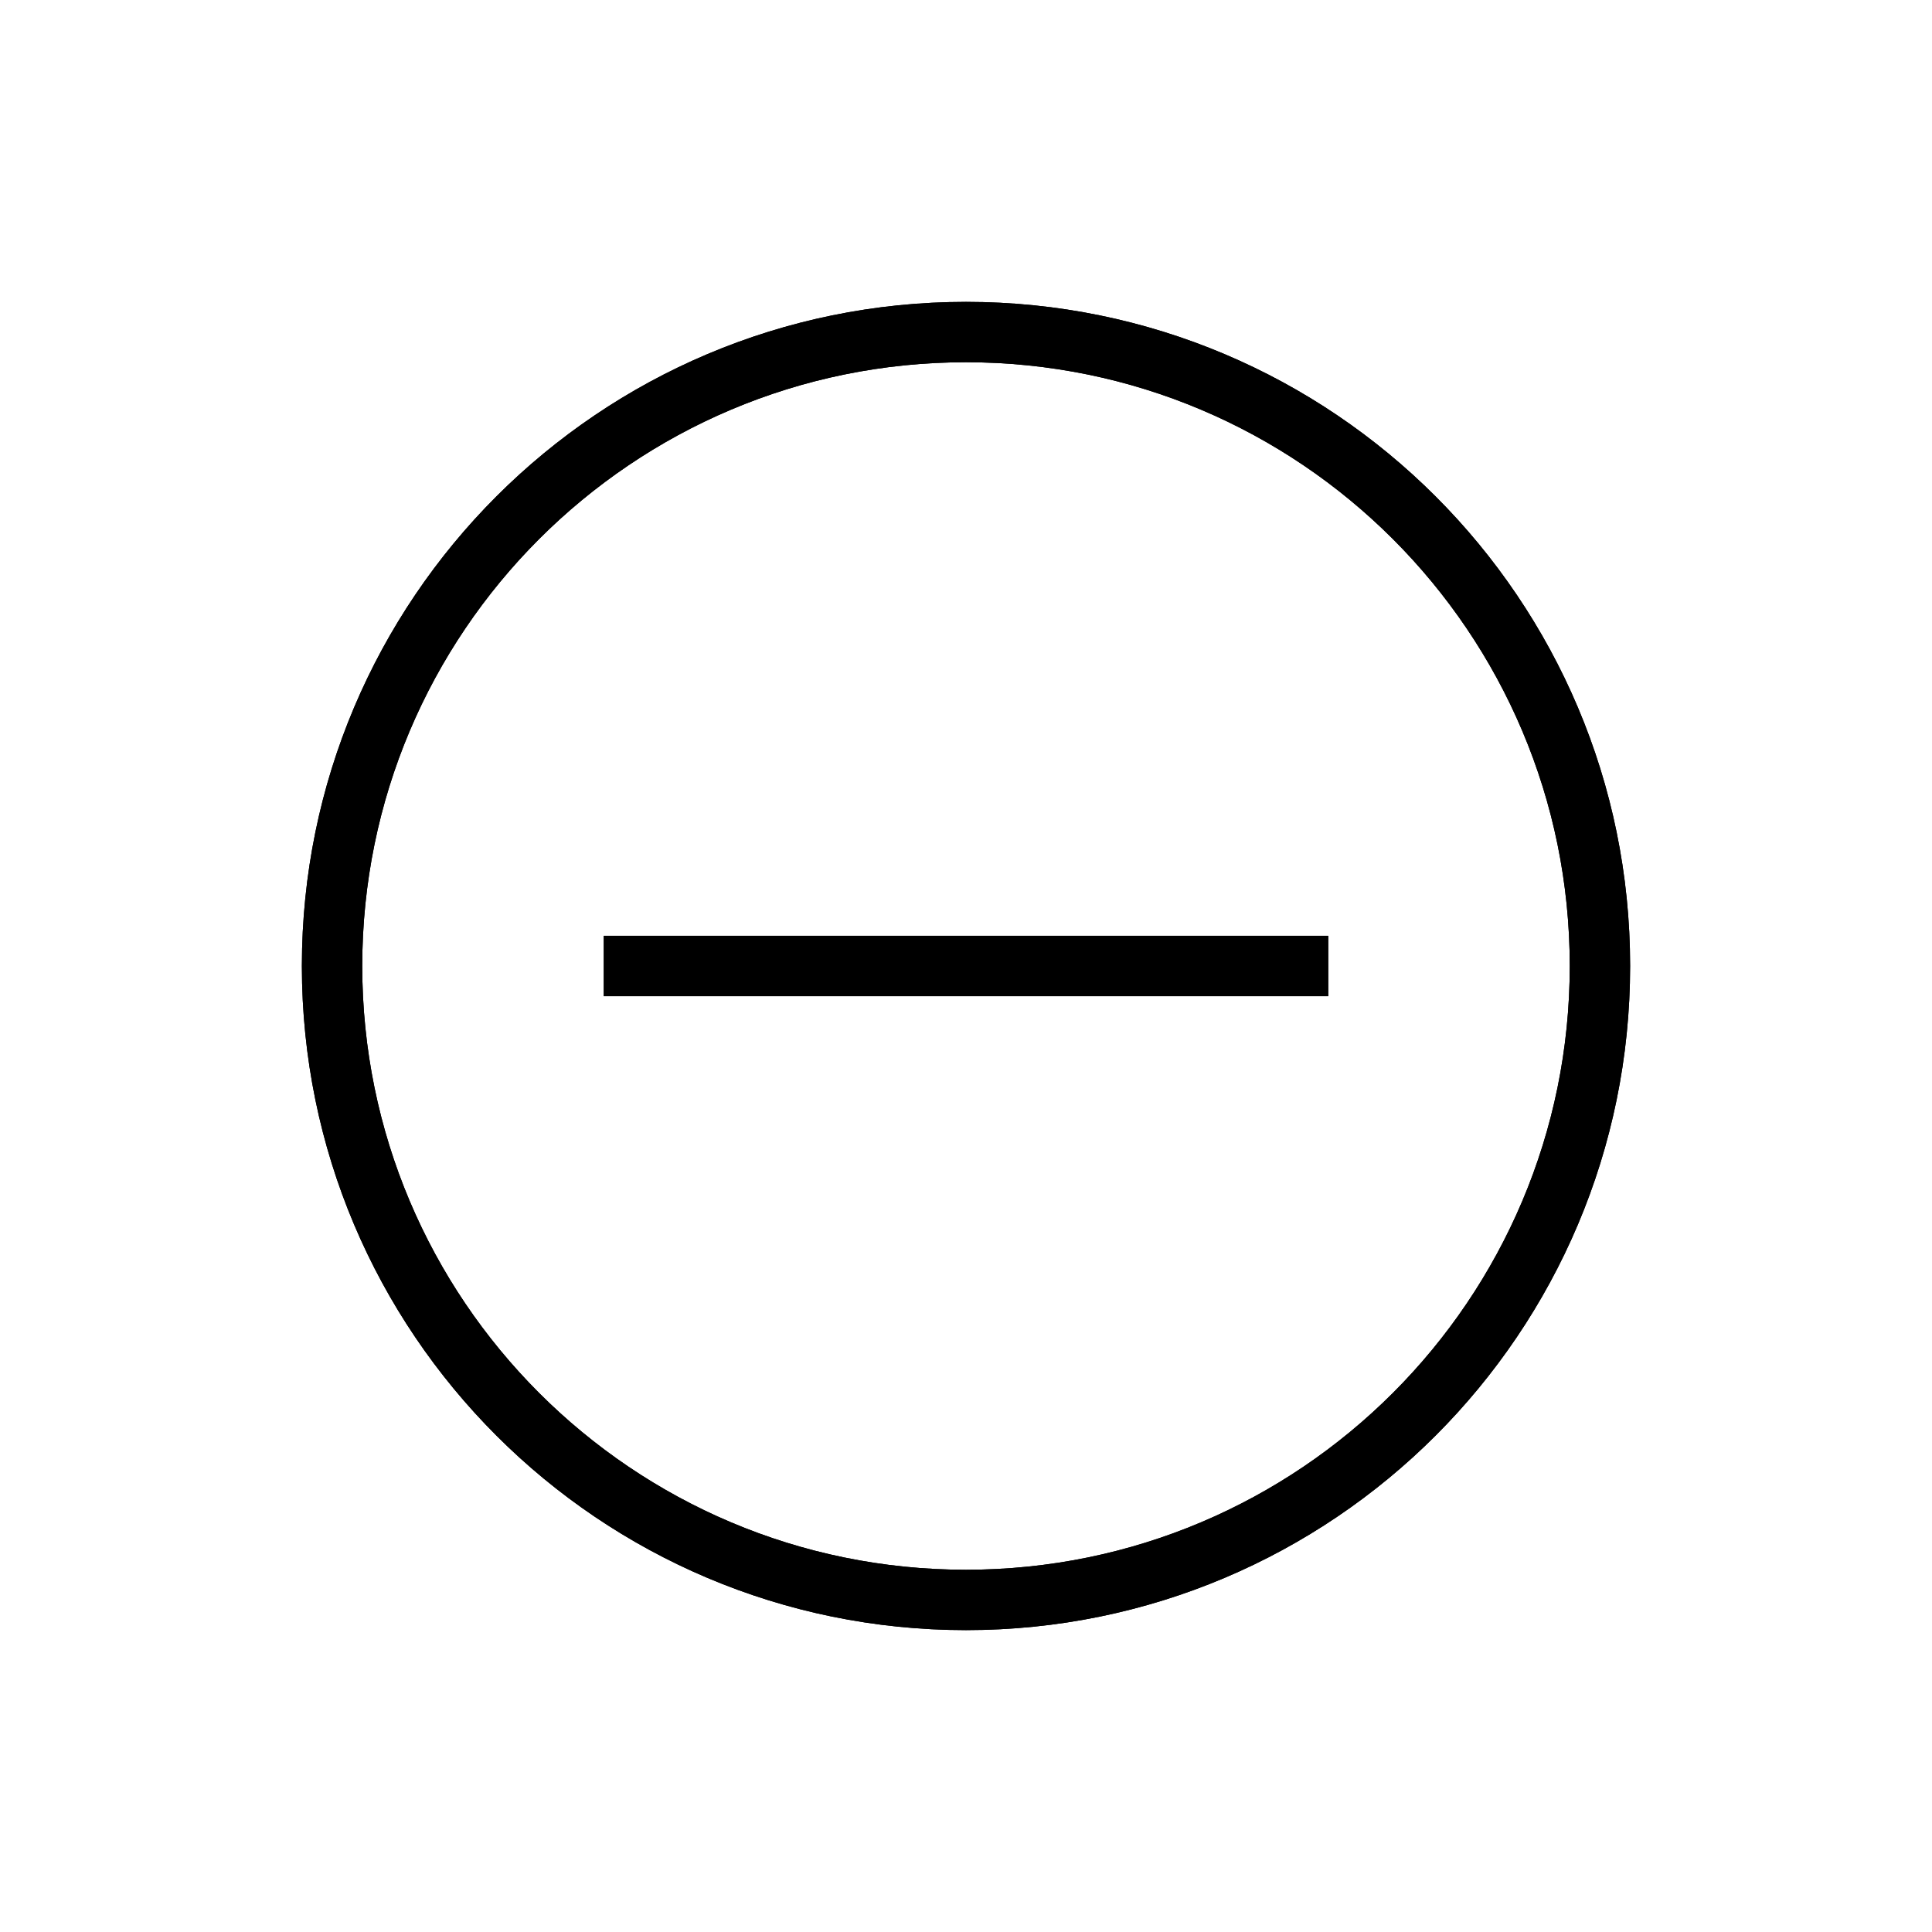 <svg xmlns="http://www.w3.org/2000/svg" width="32" height="32" viewBox="0 0 32 32">
  <g fill="none" fill-rule="evenodd">
    <path fill="#000" fill-rule="nonzero" d="M10,16.5 L10,15.5 L22,15.5 L22,16.5 L10,16.5 Z M16,27 C9.925,27 5,22.075 5,16 C5,9.925 9.925,5 16,5 C22.075,5 27,9.925 27,16 C27,22.075 22.075,27 16,27 Z M16,26 C21.523,26 26,21.523 26,16 C26,10.477 21.523,6 16,6 C10.477,6 6,10.477 6,16 C6,21.523 10.477,26 16,26 Z"/>
    <path fill="#000" fill-rule="nonzero" d="M10,16.5 L10,15.5 L22,15.5 L22,16.5 L10,16.5 Z M16,27 C9.925,27 5,22.075 5,16 C5,9.925 9.925,5 16,5 C22.075,5 27,9.925 27,16 C27,22.075 22.075,27 16,27 Z M16,26 C21.523,26 26,21.523 26,16 C26,10.477 21.523,6 16,6 C10.477,6 6,10.477 6,16 C6,21.523 10.477,26 16,26 Z"/>
  </g>
</svg>
